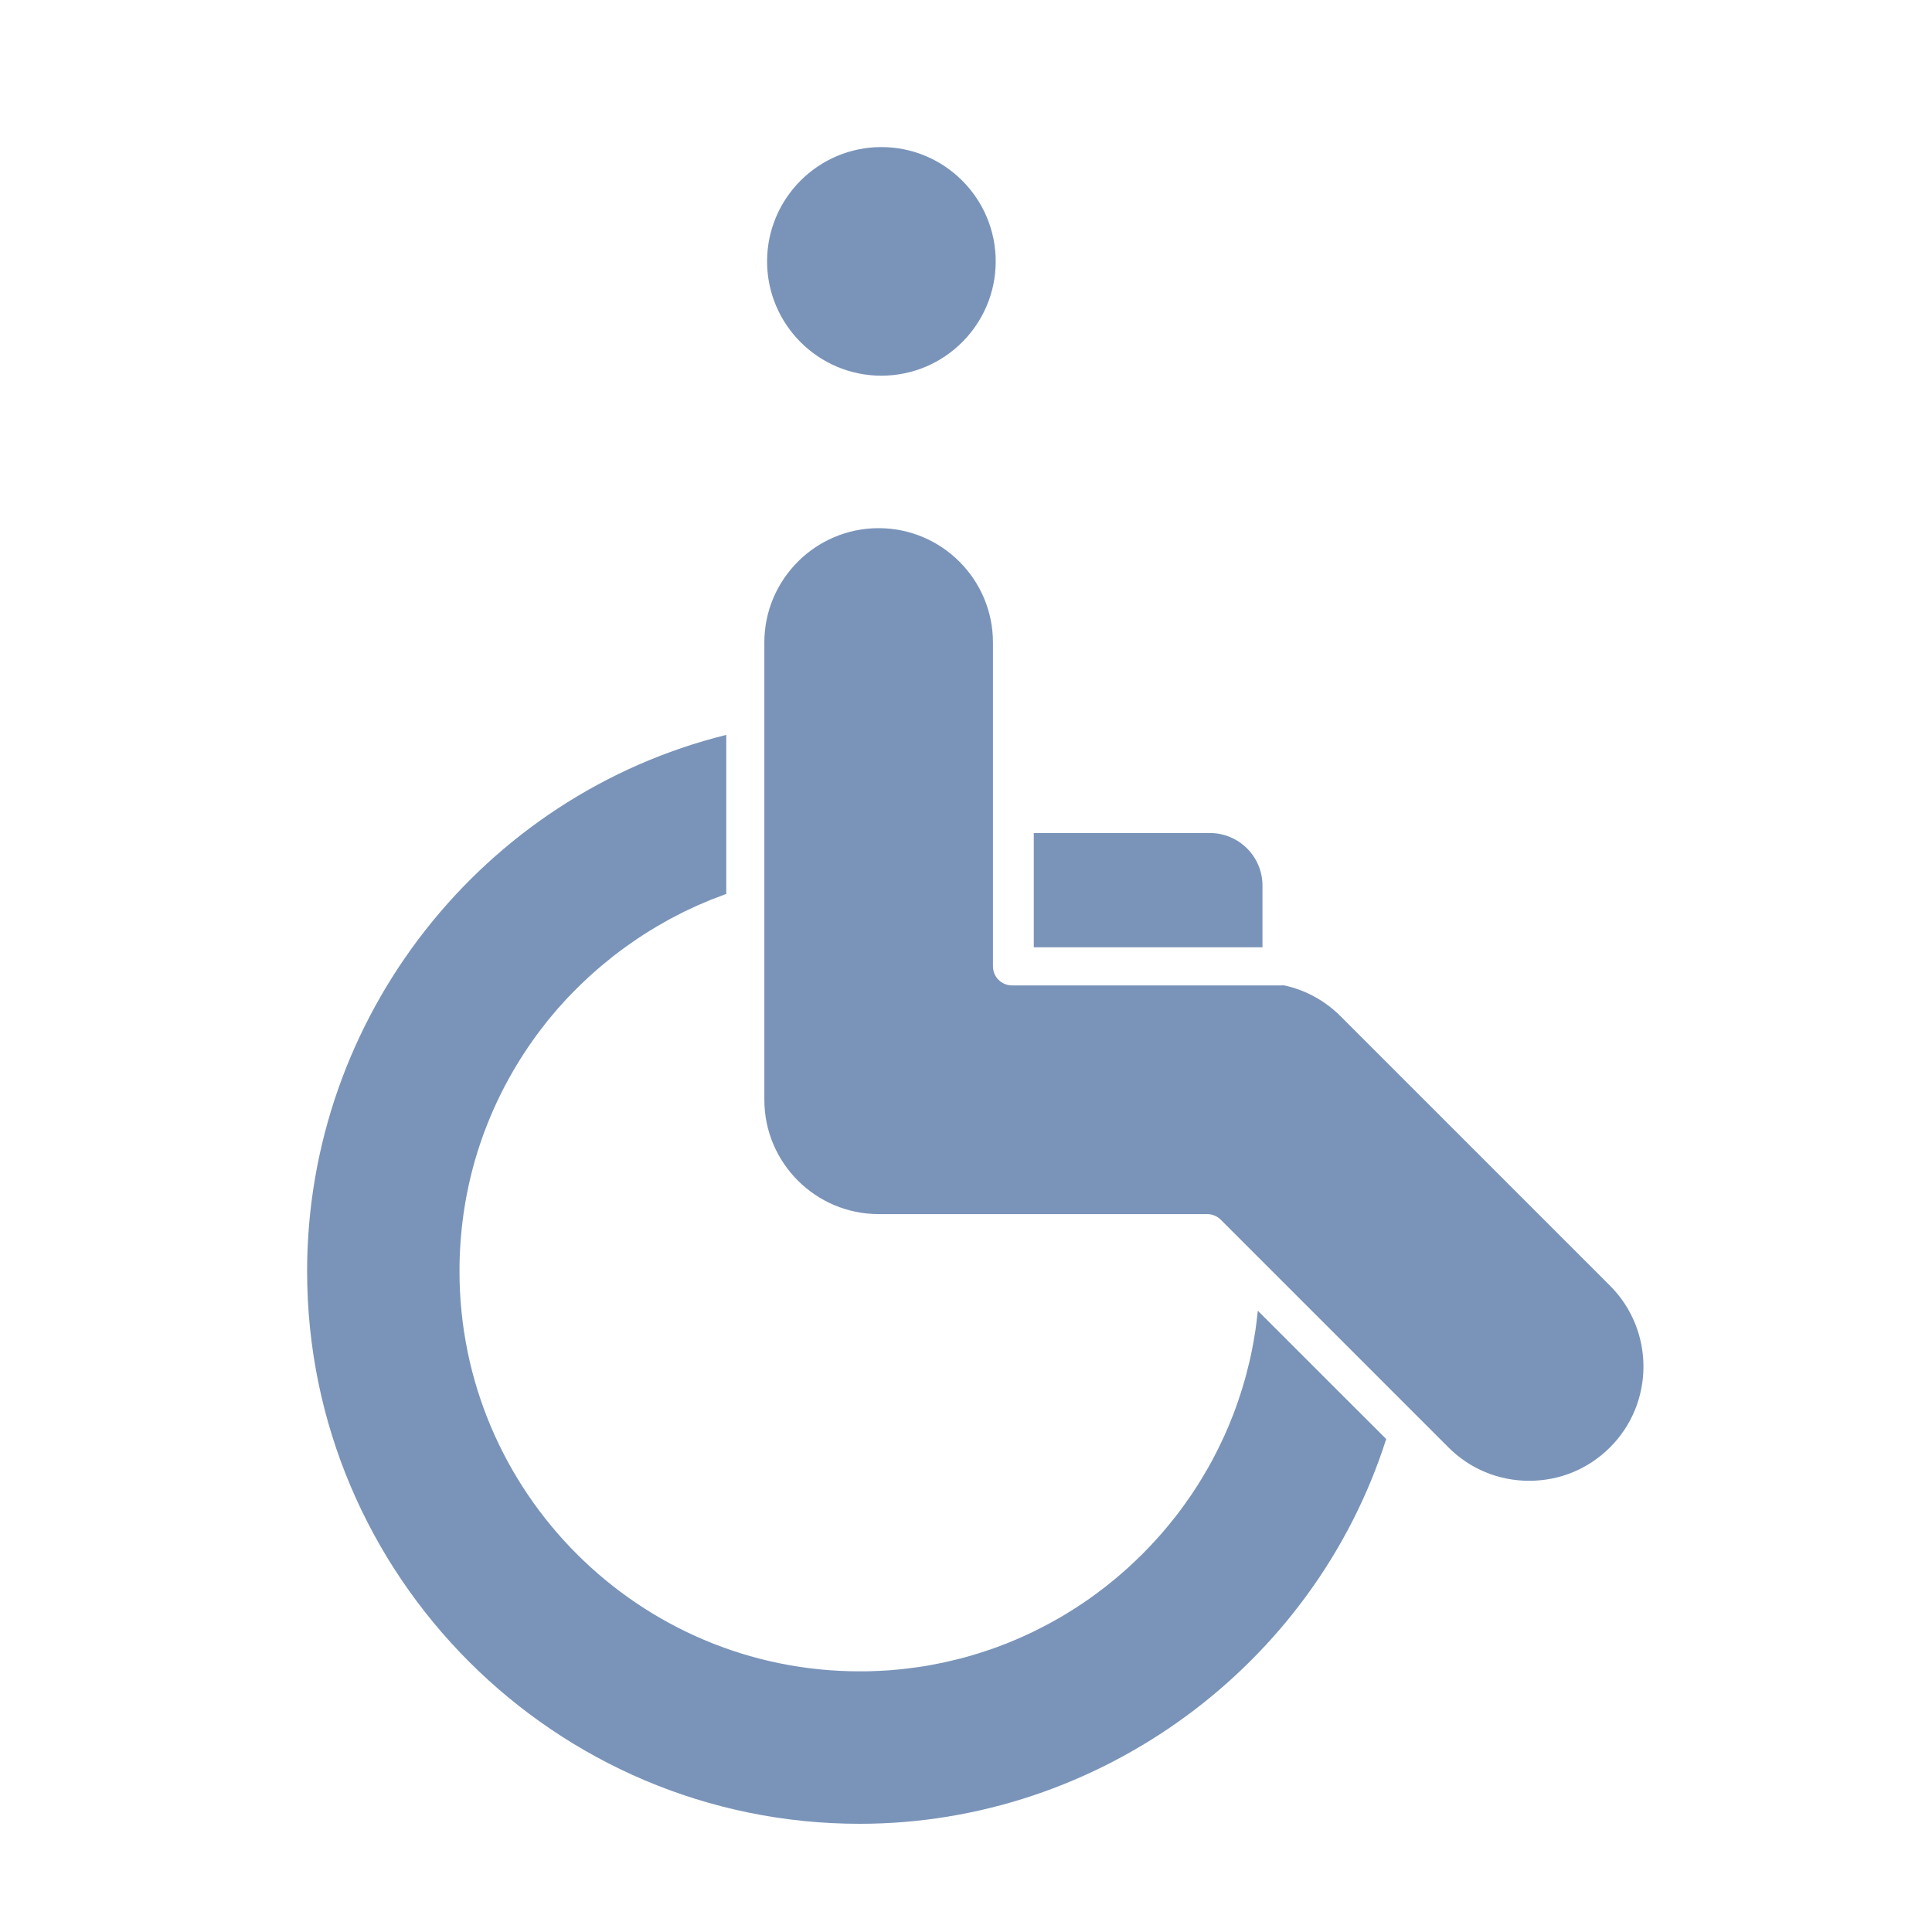 <?xml version="1.0" encoding="UTF-8"?>
<svg width="24px" height="24px" viewBox="0 0 24 24" version="1.1" xmlns="http://www.w3.org/2000/svg" xmlns:xlink="http://www.w3.org/1999/xlink">
    <title>6E79DC7A-5E43-4586-9FCD-320583846956</title>
    <g id="⚙️-configuration" stroke="none" stroke-width="1" fill="none" fill-rule="evenodd">
        <g id="government-document-generation_EPF_01" transform="translate(-187, -1395)">
            <g id="form" transform="translate(135, 255)">
                <g id="address" transform="translate(40, 96)">
                    <g id="type-of-employees" transform="translate(0, 1036)">
                        <g id="locomotive" transform="translate(12, 8)">
                            <rect id="Rectangle" fill="#D8D8D8" opacity="0" x="0" y="0" width="24" height="24"></rect>
                            <g id="noun_wheelchair_2307146" transform="translate(3.556, 1.778)" fill="#7A94B9" fill-rule="nonzero">
                                <g id="Group" transform="translate(0.229, 0)">
                                    <path d="M11.84,14.504 C11.84,14.507 11.839,14.51 11.839,14.514 C11.837,14.529 11.836,14.544 11.834,14.559 C11.831,14.584 11.828,14.61 11.825,14.635 C11.823,14.651 11.821,14.667 11.819,14.683 C11.816,14.707 11.812,14.731 11.809,14.755 C11.806,14.772 11.803,14.788 11.801,14.804 C11.797,14.828 11.793,14.852 11.789,14.875 C11.786,14.892 11.783,14.908 11.78,14.924 C11.776,14.948 11.771,14.971 11.767,14.994 C11.763,15.01 11.76,15.027 11.757,15.043 C11.752,15.066 11.747,15.089 11.742,15.112 C11.738,15.128 11.734,15.144 11.73,15.161 C11.725,15.184 11.719,15.206 11.713,15.229 C11.709,15.245 11.705,15.261 11.701,15.277 C11.695,15.3 11.689,15.323 11.683,15.346 C11.678,15.361 11.674,15.376 11.669,15.392 C11.663,15.415 11.656,15.438 11.649,15.461 C11.644,15.476 11.64,15.491 11.635,15.506 C11.628,15.529 11.62,15.552 11.612,15.576 C11.608,15.59 11.603,15.604 11.598,15.618 C11.59,15.643 11.581,15.667 11.573,15.69 C11.568,15.704 11.563,15.717 11.559,15.73 C11.549,15.756 11.539,15.781 11.53,15.806 C11.525,15.817 11.521,15.829 11.516,15.84 C11.505,15.869 11.493,15.898 11.481,15.927 C11.478,15.934 11.475,15.942 11.472,15.949 C11.441,16.022 11.408,16.095 11.373,16.166 C11.372,16.168 11.371,16.17 11.37,16.172 C11.354,16.205 11.338,16.239 11.321,16.271 C11.317,16.28 11.312,16.288 11.308,16.296 C11.294,16.322 11.281,16.349 11.267,16.375 C11.261,16.385 11.255,16.396 11.249,16.407 C11.236,16.43 11.223,16.454 11.21,16.477 C11.203,16.489 11.196,16.5 11.189,16.512 C11.176,16.534 11.163,16.556 11.15,16.578 C11.143,16.59 11.136,16.602 11.128,16.614 C11.115,16.635 11.102,16.656 11.089,16.677 C11.081,16.689 11.073,16.701 11.065,16.713 C11.052,16.734 11.038,16.755 11.025,16.775 C11.016,16.787 11.008,16.799 11,16.811 C10.986,16.831 10.972,16.851 10.958,16.871 C10.95,16.883 10.941,16.895 10.933,16.907 C10.919,16.927 10.904,16.947 10.89,16.966 C10.881,16.978 10.872,16.99 10.864,17.001 C10.849,17.021 10.834,17.04 10.819,17.06 C10.81,17.071 10.801,17.082 10.792,17.093 C10.777,17.113 10.761,17.132 10.745,17.152 C10.736,17.163 10.728,17.173 10.719,17.184 C10.703,17.204 10.686,17.223 10.669,17.243 C10.661,17.253 10.652,17.263 10.644,17.272 C10.626,17.293 10.608,17.313 10.59,17.333 C10.582,17.342 10.574,17.351 10.566,17.359 C10.546,17.381 10.526,17.403 10.506,17.424 C10.5,17.431 10.494,17.438 10.487,17.444 C10.462,17.47 10.437,17.496 10.411,17.522 C10.41,17.524 10.408,17.525 10.406,17.527 C10.35,17.583 10.293,17.637 10.235,17.69 C10.231,17.694 10.227,17.698 10.222,17.702 C10.198,17.724 10.173,17.746 10.148,17.767 C10.14,17.774 10.132,17.781 10.124,17.788 C10.103,17.806 10.082,17.824 10.06,17.842 C10.05,17.85 10.04,17.858 10.03,17.866 C10.01,17.883 9.99,17.899 9.97,17.915 C9.959,17.924 9.948,17.932 9.937,17.941 C9.917,17.956 9.897,17.972 9.877,17.986 C9.866,17.995 9.854,18.004 9.842,18.013 C9.823,18.027 9.803,18.041 9.784,18.055 C9.772,18.064 9.759,18.073 9.747,18.082 C9.727,18.095 9.708,18.109 9.688,18.122 C9.676,18.131 9.663,18.139 9.65,18.148 C9.63,18.161 9.611,18.174 9.591,18.187 C9.578,18.195 9.565,18.204 9.552,18.212 C9.532,18.225 9.512,18.237 9.492,18.249 C9.479,18.258 9.466,18.266 9.452,18.274 C9.432,18.286 9.412,18.298 9.391,18.31 C9.378,18.318 9.365,18.325 9.351,18.333 C9.331,18.345 9.31,18.356 9.289,18.368 C9.276,18.375 9.262,18.383 9.249,18.39 C9.228,18.401 9.206,18.413 9.184,18.424 C9.171,18.431 9.158,18.438 9.145,18.444 C9.122,18.456 9.099,18.467 9.076,18.479 C9.064,18.485 9.052,18.491 9.04,18.497 C9.015,18.509 8.989,18.521 8.964,18.532 C8.954,18.537 8.944,18.542 8.934,18.546 C8.901,18.561 8.868,18.576 8.834,18.59 C8.832,18.591 8.829,18.592 8.826,18.593 C8.789,18.609 8.753,18.624 8.716,18.639 C8.71,18.641 8.704,18.643 8.699,18.645 C8.668,18.657 8.637,18.669 8.605,18.681 C8.593,18.685 8.581,18.689 8.569,18.694 C8.544,18.702 8.519,18.711 8.494,18.72 C8.48,18.725 8.466,18.729 8.451,18.734 C8.428,18.742 8.405,18.75 8.381,18.757 C8.366,18.762 8.351,18.766 8.335,18.771 C8.313,18.778 8.29,18.785 8.268,18.791 C8.252,18.796 8.235,18.8 8.219,18.805 C8.197,18.811 8.175,18.817 8.153,18.823 C8.136,18.827 8.119,18.831 8.103,18.835 C8.081,18.841 8.059,18.846 8.037,18.851 C8.02,18.856 8.002,18.859 7.985,18.863 C7.963,18.868 7.942,18.873 7.92,18.878 C7.902,18.881 7.885,18.885 7.867,18.888 C7.845,18.893 7.823,18.897 7.801,18.901 C7.784,18.904 7.766,18.907 7.748,18.911 C7.726,18.914 7.704,18.918 7.682,18.922 C7.664,18.924 7.646,18.927 7.629,18.93 C7.606,18.933 7.584,18.936 7.561,18.939 C7.544,18.942 7.526,18.944 7.508,18.946 C7.485,18.949 7.463,18.952 7.44,18.954 C7.422,18.956 7.404,18.958 7.387,18.96 C7.363,18.962 7.34,18.964 7.316,18.966 C7.299,18.968 7.282,18.969 7.265,18.971 C7.24,18.972 7.215,18.974 7.19,18.975 C7.174,18.976 7.158,18.977 7.142,18.978 C7.114,18.979 7.086,18.98 7.059,18.981 C7.045,18.982 7.032,18.982 7.018,18.983 C6.977,18.984 6.935,18.984 6.894,18.984 C4.153,18.984 1.923,16.755 1.923,14.014 C1.923,13.542 1.988,13.08 2.115,12.637 C2.279,12.068 2.545,11.531 2.907,11.045 C2.945,10.995 2.984,10.945 3.023,10.895 C3.036,10.88 3.049,10.865 3.061,10.85 C3.089,10.817 3.117,10.783 3.145,10.75 C3.162,10.732 3.178,10.714 3.195,10.696 C3.22,10.667 3.246,10.638 3.273,10.61 C3.291,10.591 3.31,10.572 3.328,10.553 C3.354,10.527 3.379,10.501 3.406,10.475 C3.425,10.456 3.445,10.437 3.465,10.418 C3.491,10.393 3.517,10.369 3.543,10.345 C3.564,10.326 3.585,10.307 3.606,10.289 C3.633,10.266 3.659,10.242 3.686,10.22 C3.708,10.202 3.73,10.184 3.752,10.166 C3.779,10.144 3.806,10.122 3.833,10.1 C3.856,10.083 3.878,10.065 3.901,10.048 C3.929,10.027 3.956,10.007 3.984,9.987 C4.008,9.97 4.031,9.953 4.055,9.937 C4.083,9.917 4.111,9.898 4.14,9.878 C4.164,9.863 4.188,9.847 4.212,9.831 C4.241,9.812 4.27,9.794 4.3,9.776 C4.324,9.761 4.349,9.746 4.373,9.732 C4.403,9.714 4.433,9.697 4.464,9.68 C4.488,9.666 4.513,9.652 4.538,9.638 C4.569,9.622 4.6,9.606 4.631,9.59 C4.656,9.577 4.681,9.564 4.706,9.551 C4.738,9.536 4.77,9.521 4.802,9.506 C4.827,9.494 4.852,9.482 4.877,9.471 C4.911,9.456 4.944,9.442 4.978,9.428 C5.002,9.418 5.026,9.407 5.051,9.397 C5.087,9.383 5.124,9.369 5.16,9.356 C5.183,9.347 5.205,9.338 5.227,9.33 C5.231,9.329 5.234,9.328 5.237,9.327 L5.237,7.351 C2.202,8.103 0.03,10.86 0.03,14.014 C0.03,17.799 3.109,20.878 6.894,20.878 C9.866,20.878 12.536,18.919 13.435,16.098 L12.835,15.499 L11.84,14.504 Z" id="Path"></path>
                                    <path d="M7.164,2.889 C7.947,2.889 8.584,2.252 8.584,1.469 C8.584,0.686 7.947,0.049 7.164,0.049 C6.381,0.049 5.744,0.686 5.744,1.469 C5.744,2.252 6.381,2.889 7.164,2.889 Z" id="Path"></path>
                                    <path d="M11.898,9.223 C11.898,8.863 11.605,8.57 11.244,8.57 L9.057,8.57 L9.057,9.689 L9.057,9.99 L11.898,9.99 L11.898,9.223 Z" id="Path"></path>
                                    <path d="M16.215,14.193 L12.868,10.846 C12.673,10.651 12.431,10.519 12.163,10.462 C12.154,10.463 12.144,10.463 12.134,10.463 L8.821,10.463 L8.787,10.463 C8.656,10.463 8.55,10.358 8.55,10.227 L8.55,9.674 L8.55,6.203 C8.55,5.42 7.913,4.783 7.13,4.783 C6.347,4.783 5.71,5.42 5.71,6.203 L5.71,7.055 L5.71,9.497 L5.71,11.884 C5.71,12.667 6.347,13.304 7.13,13.304 L11.211,13.304 C11.274,13.304 11.334,13.329 11.379,13.373 L14.207,16.201 C14.475,16.47 14.832,16.617 15.211,16.617 C15.591,16.617 15.947,16.47 16.216,16.201 C16.769,15.648 16.769,14.747 16.215,14.193 Z" id="Path"></path>
                                </g>
                            </g>
                        </g>
                    </g>
                </g>
            </g>
        </g>
    </g>
</svg>